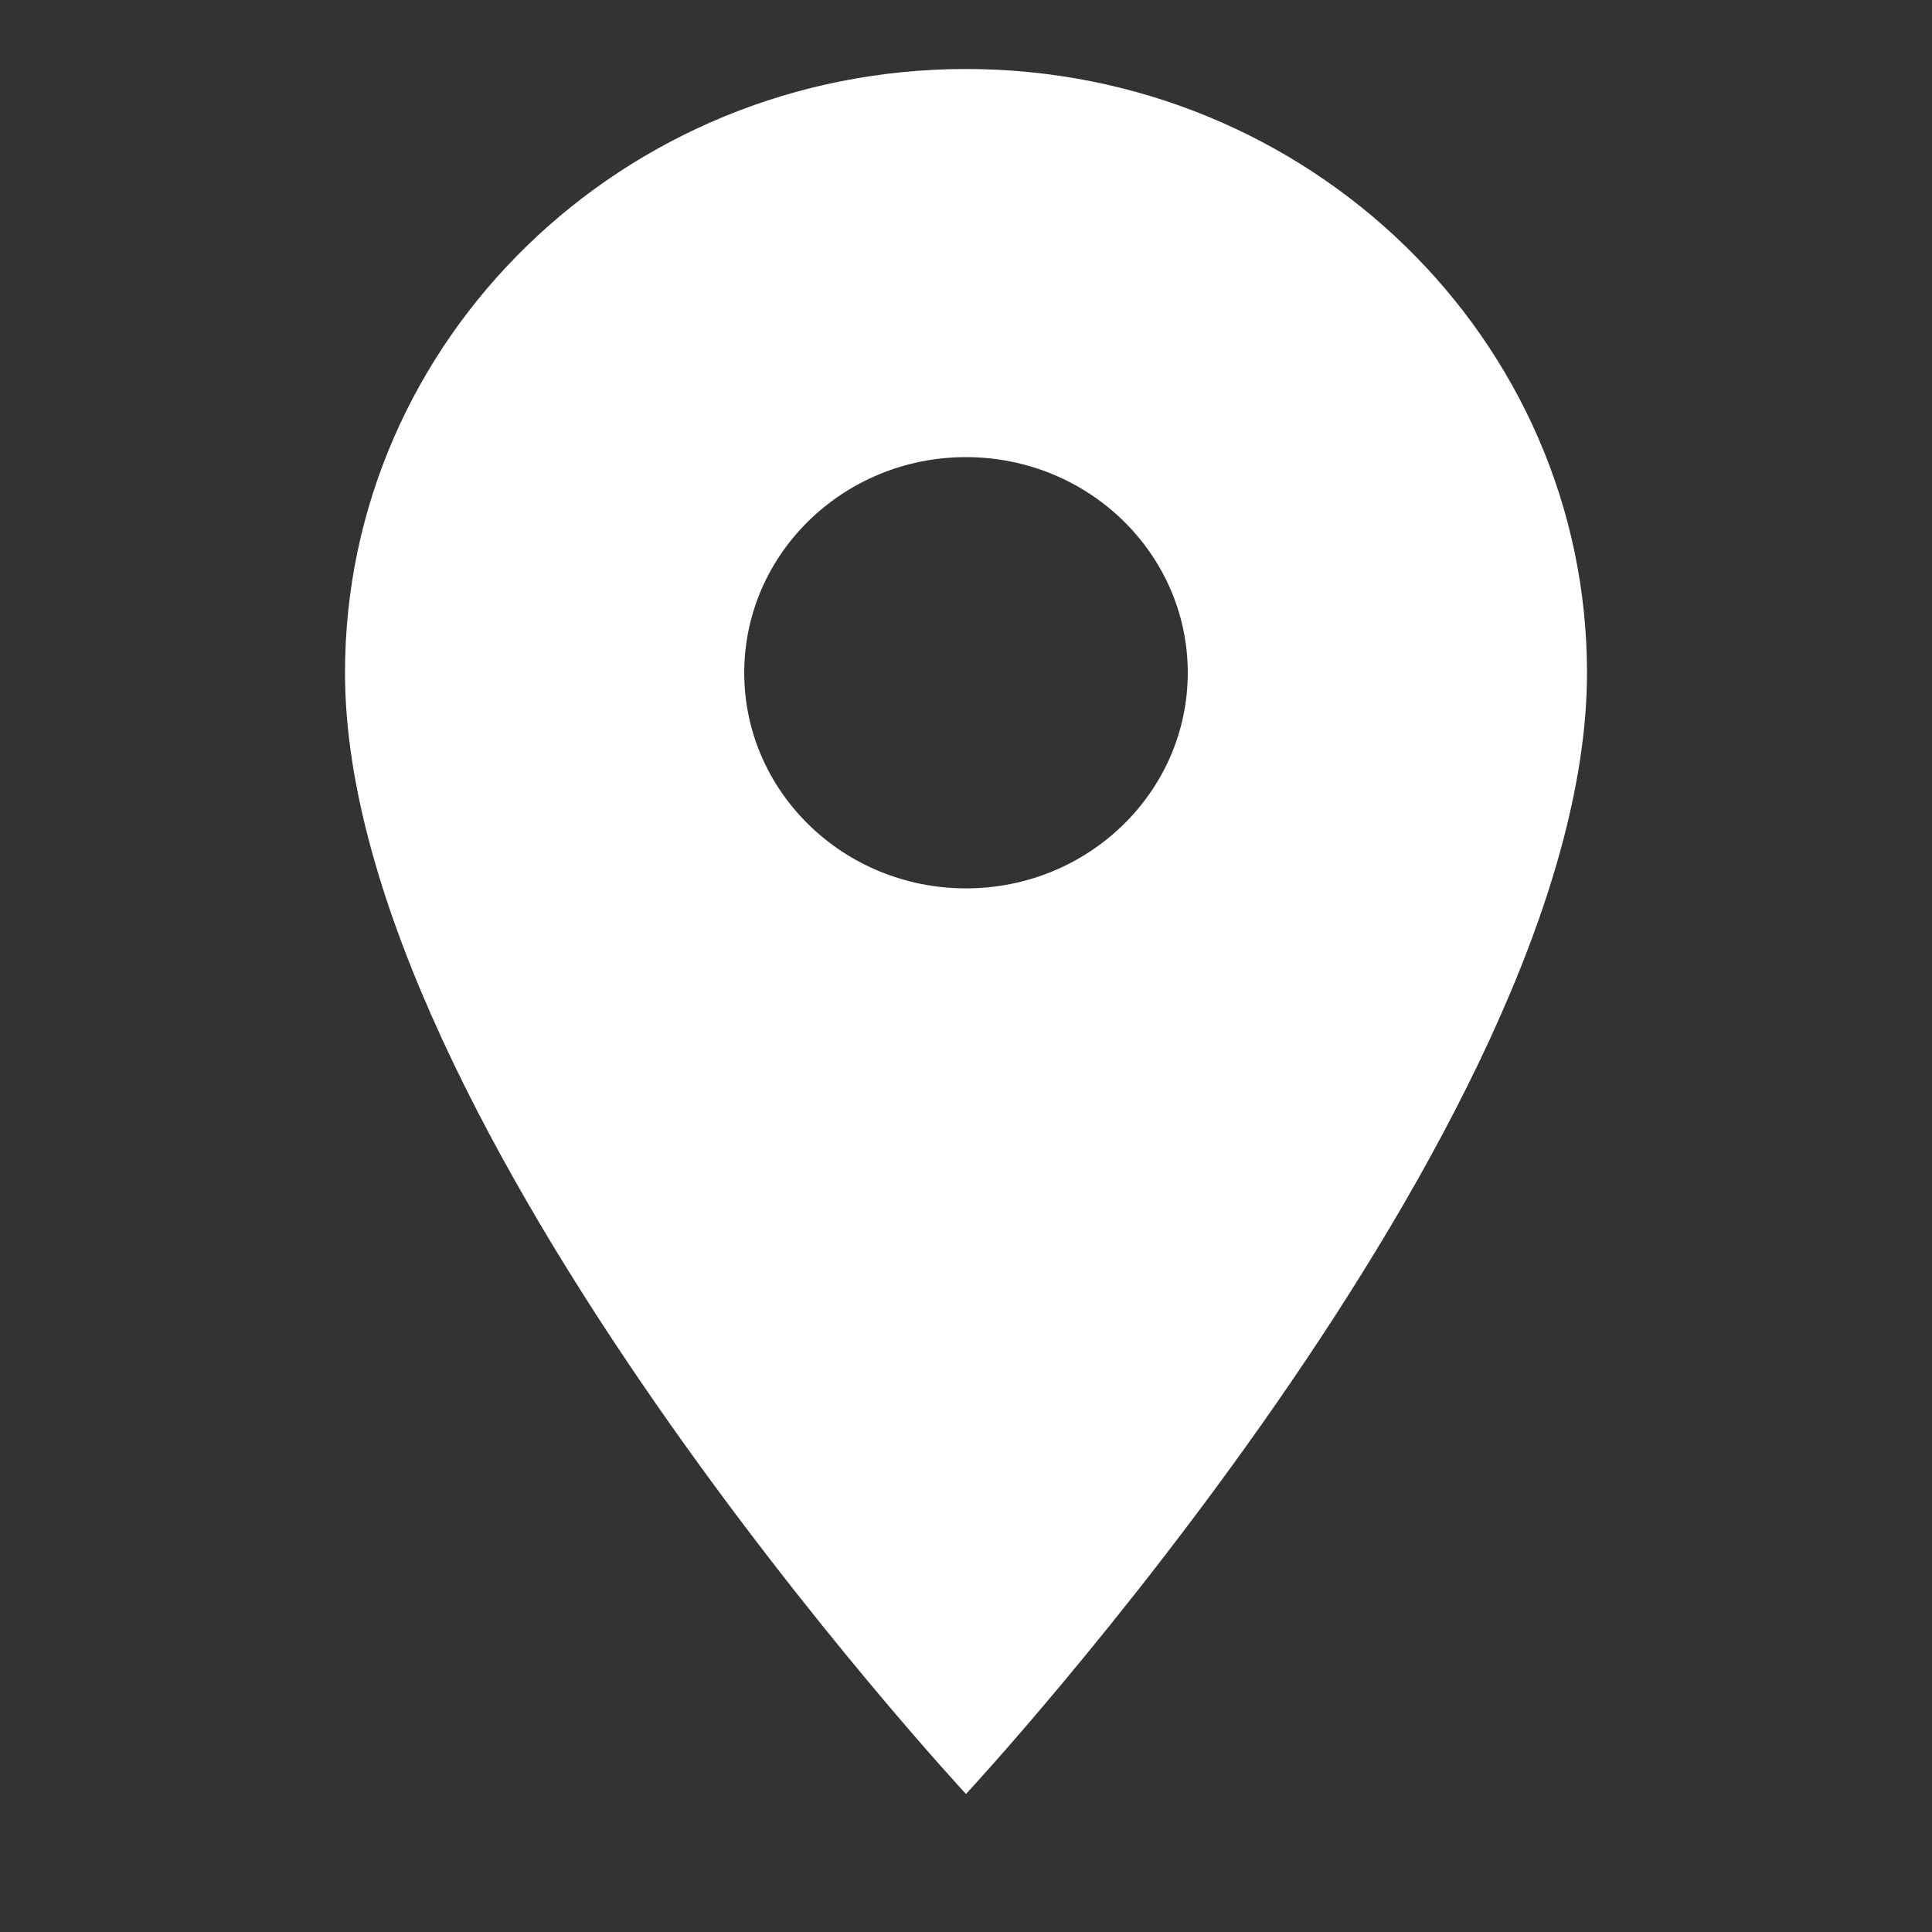 <svg width="28" height="28" viewBox="0 0 28 28" fill="none" xmlns="http://www.w3.org/2000/svg">
<rect x="0" y="0" width="28" height="28" fill="#333333" stroke="none"/>
<g id="Frame 3">
<path id="Vector" d="M14 1C9.031 1 5 4.919 5 9.75C5 16.312 14 26 14 26C14 26 23 16.312 23 9.75C23 4.919 18.969 1 14 1ZM14 12.875C12.226 12.875 10.786 11.475 10.786 9.75C10.786 8.025 12.226 6.625 14 6.625C15.774 6.625 17.214 8.025 17.214 9.75C17.214 11.475 15.774 12.875 14 12.875Z" fill="white"/>
</g>
</svg>
